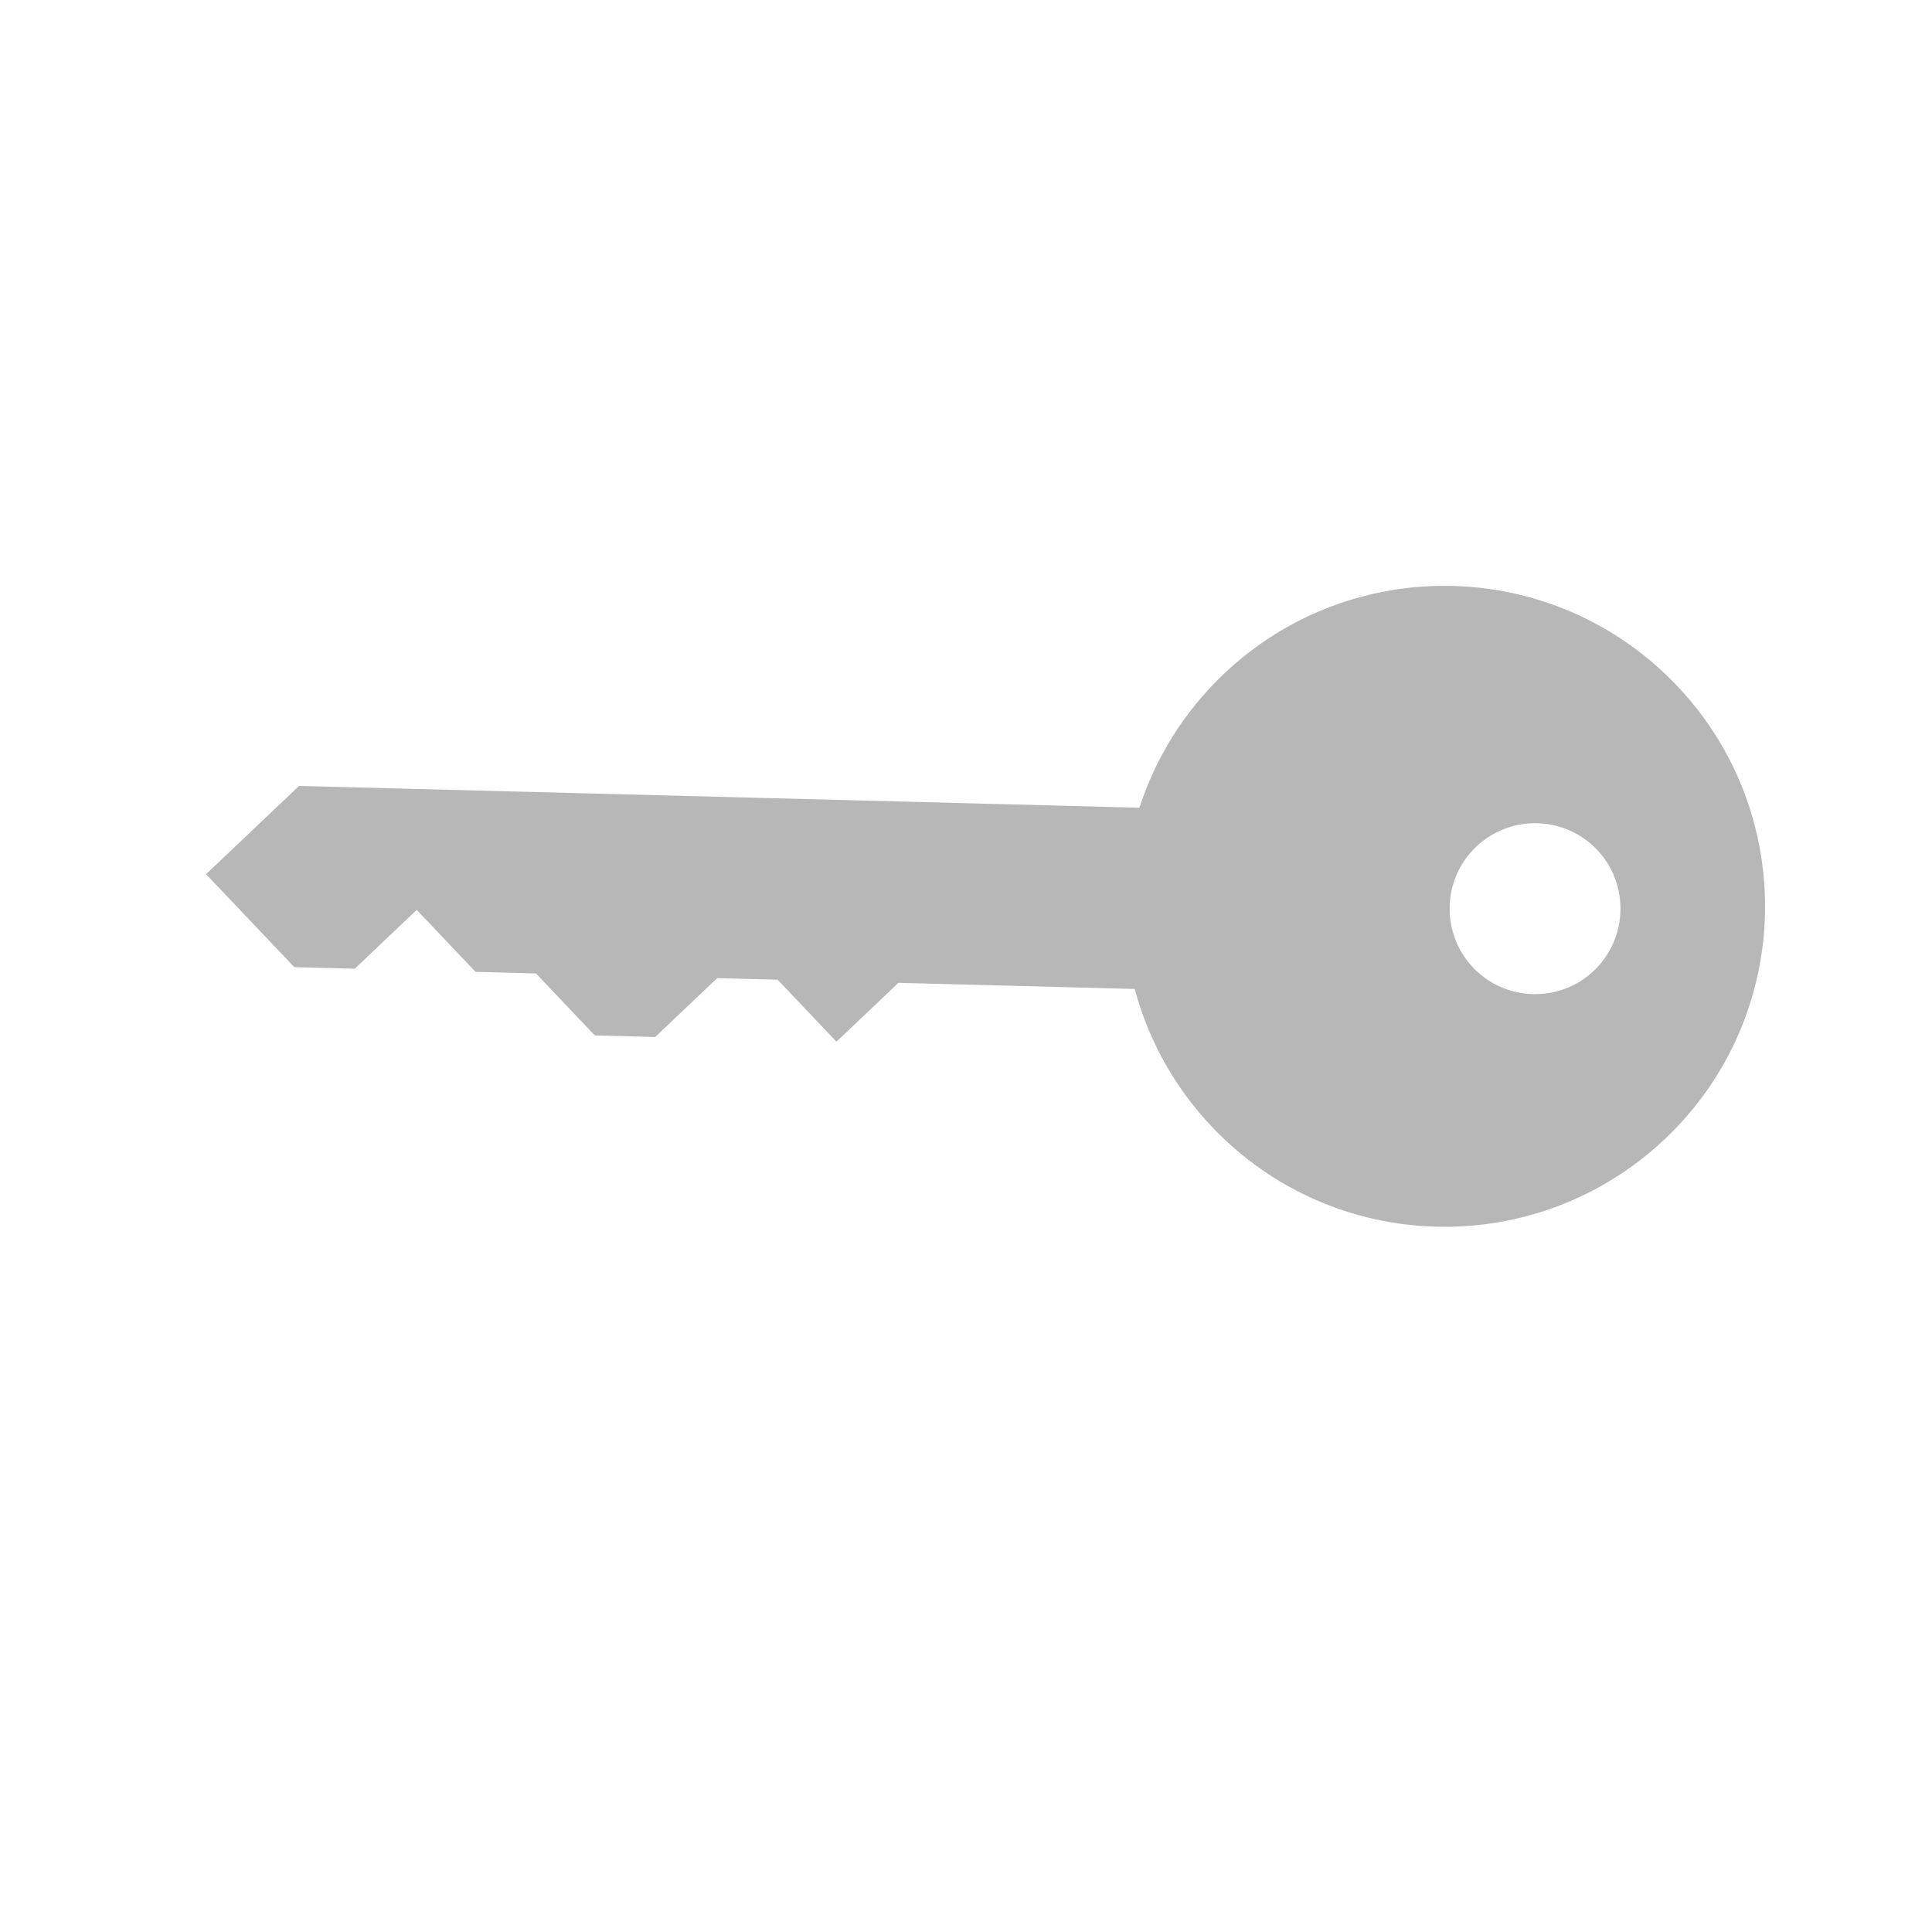 <svg width="512" height="512" version="1.1" viewBox="0 0 512 512" xmlns="http://www.w3.org/2000/svg">
 <path d="m444.4 181.71c-32.3-34.02-86.046-35.414-120.07-3.115-10.635 10.097-18.095 22.317-22.324 35.339-1e-3 0.045-0.125 0.075-0.126 0.12l-222.63-5.775-24.638 23.392 23.392 24.638 16.003 0.415 16.429-15.599 15.599 16.429 16.003 0.415 15.599 16.429 16.003 0.415 16.429-15.599 16.003 0.415 15.599 16.429 16.429-15.599 62.532 1.622c0.01 0.056 0.11 0.07 0.12 0.126 3.548 13.224 10.365 25.814 20.462 36.449 32.3 34.02 86.046 35.414 120.07 3.115l0.253-0.24c33.83-32.338 35.085-85.886 2.861-119.83zm-21.156 43.5c8.591 9.048 8.196 23.392-0.831 32.028-9.071 8.613-23.415 8.24-32.028-0.831-8.613-9.071-8.24-23.415 0.831-32.028 9.071-8.613 23.415-8.24 32.028 0.831z" fill="#b7b7b7" stroke-width="15.854"/>
</svg>
